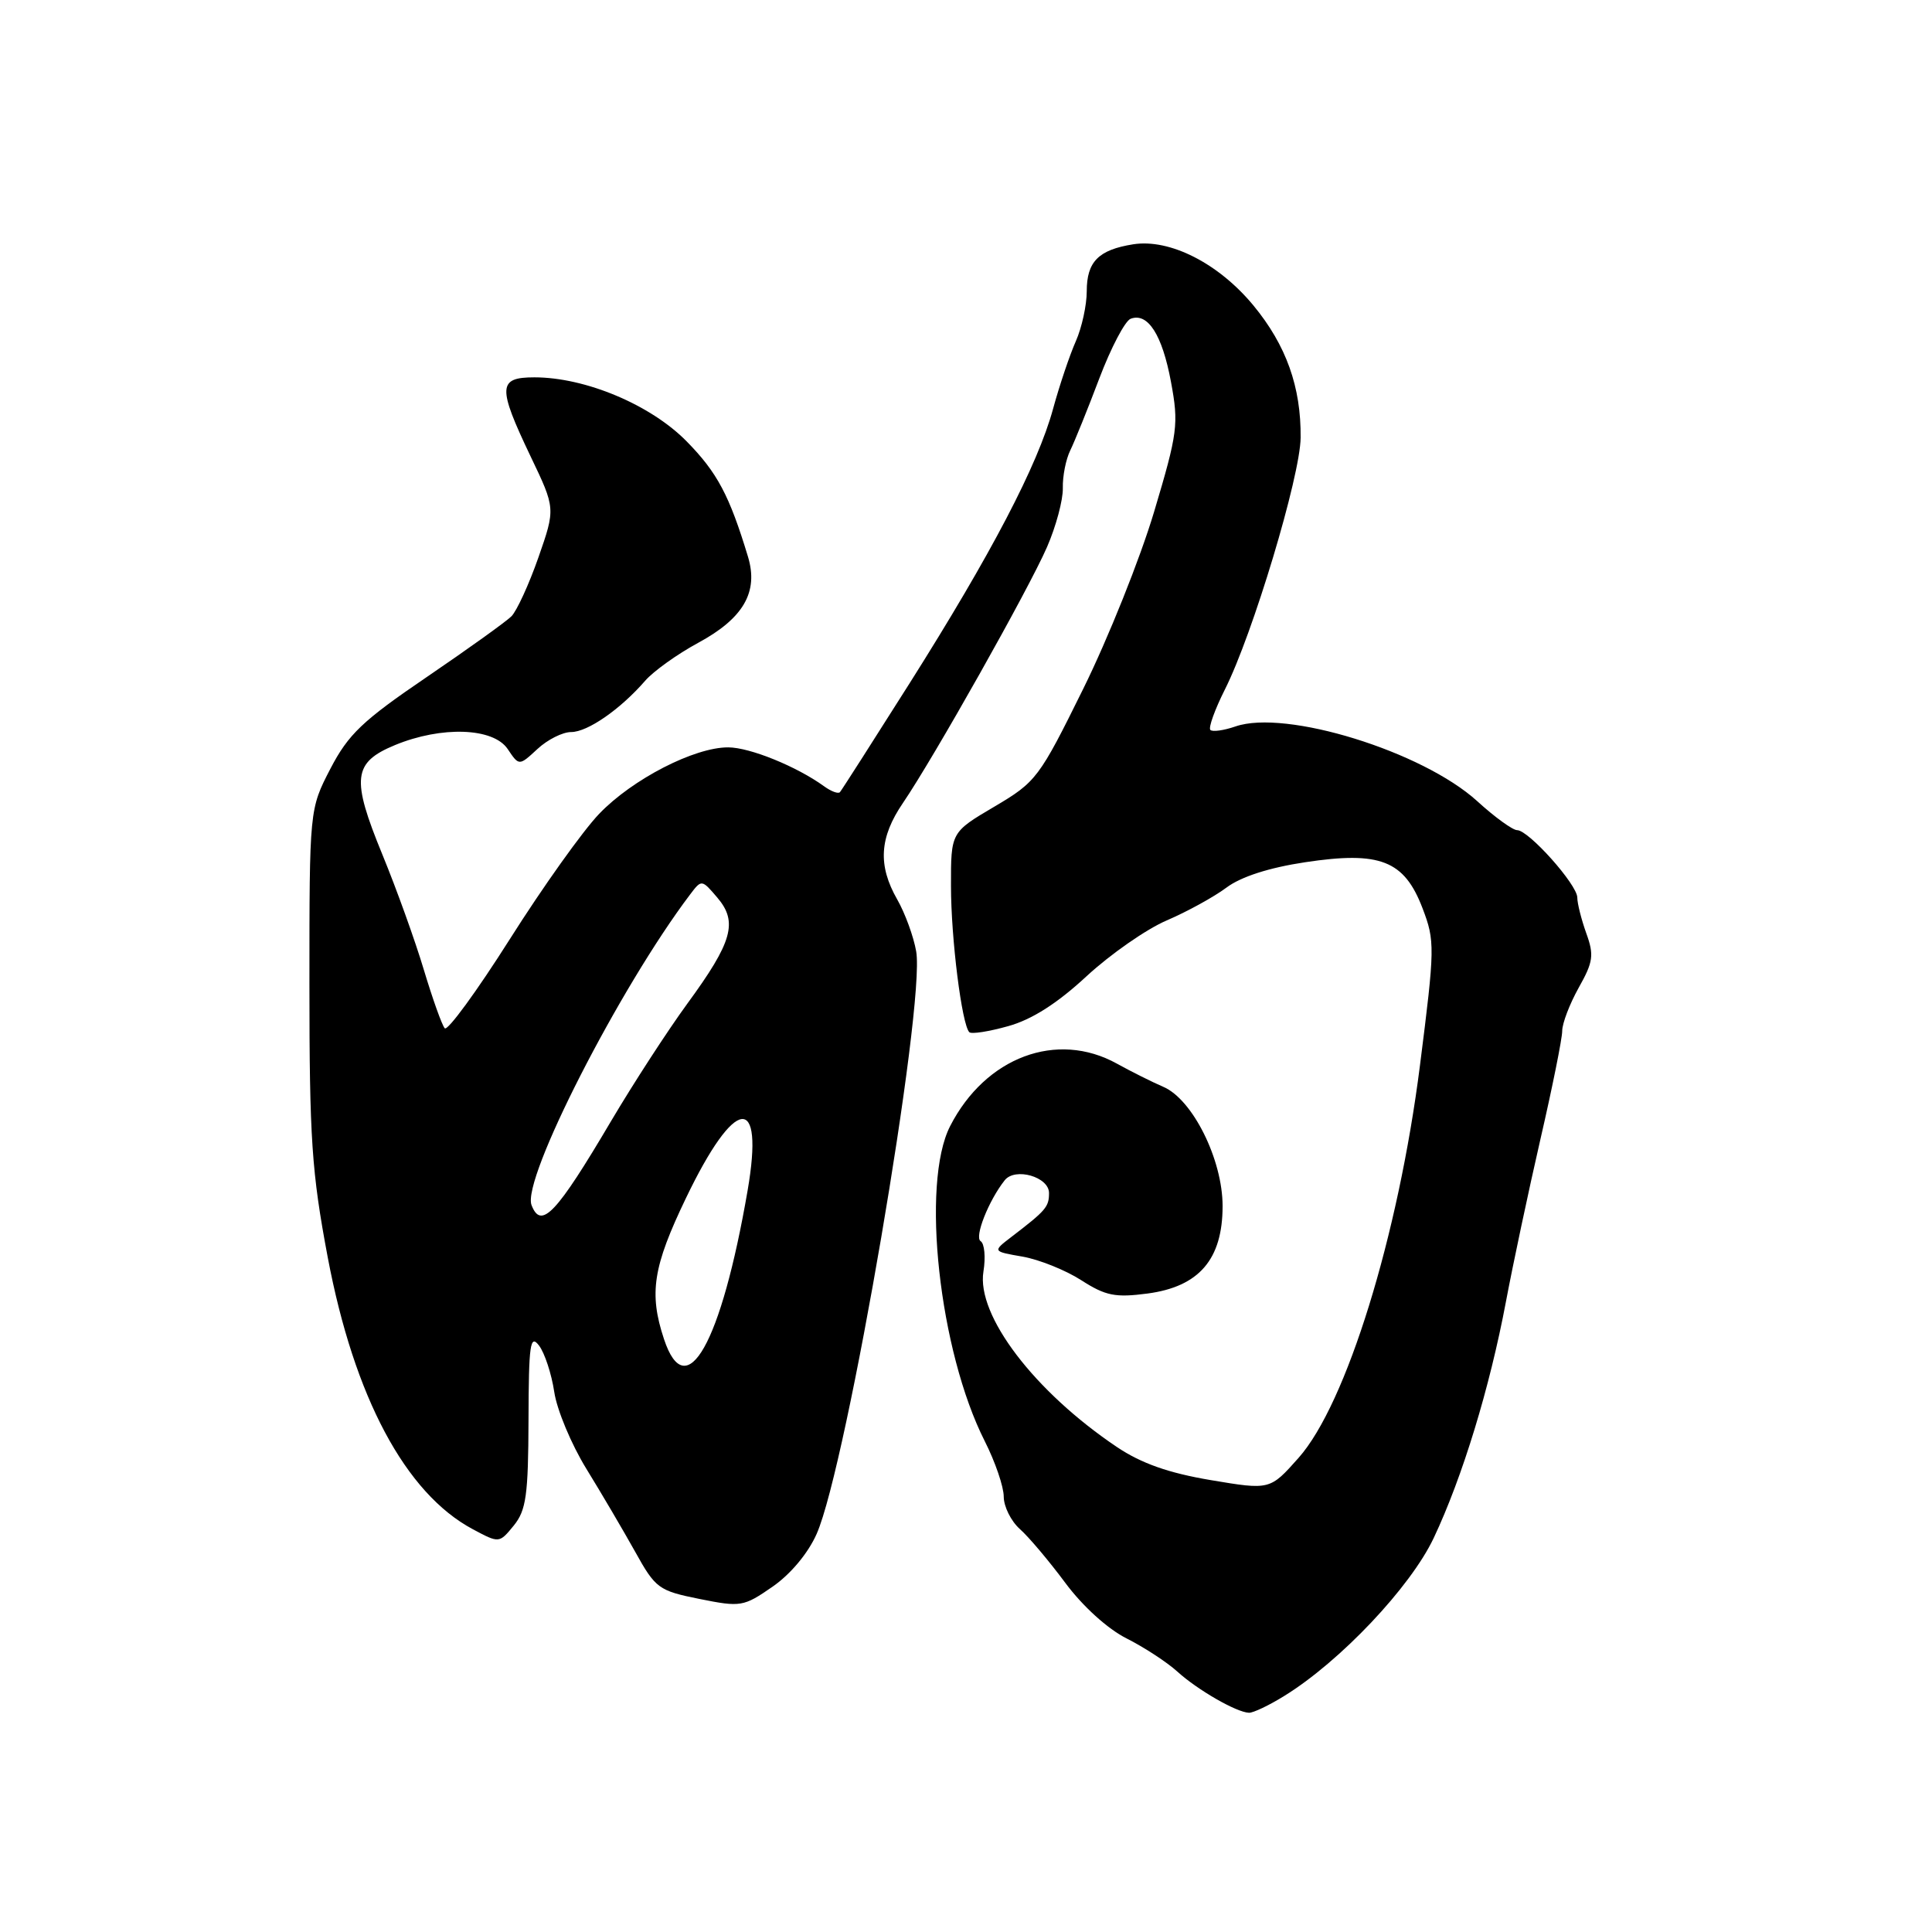 <?xml version="1.0" encoding="UTF-8" standalone="no"?>
<!DOCTYPE svg PUBLIC "-//W3C//DTD SVG 1.1//EN" "http://www.w3.org/Graphics/SVG/1.1/DTD/svg11.dtd" >
<svg xmlns="http://www.w3.org/2000/svg" xmlns:xlink="http://www.w3.org/1999/xlink" version="1.1" viewBox="0 0 256 256">
 <g >
 <path fill="currentColor"
d=" M 170.14 224.74 C 177.56 220.18 186.90 210.30 189.98 203.78 C 193.79 195.71 197.40 183.87 199.54 172.50 C 200.47 167.55 202.53 157.86 204.11 150.97 C 205.70 144.08 207.00 137.61 207.00 136.61 C 207.00 135.60 207.99 133.02 209.19 130.87 C 211.11 127.46 211.24 126.55 210.19 123.66 C 209.54 121.84 209.00 119.71 209.00 118.93 C 208.99 117.21 202.55 110.00 201.03 110.00 C 200.44 110.00 198.05 108.27 195.73 106.15 C 188.48 99.56 170.34 93.95 163.70 96.26 C 162.16 96.79 160.67 97.00 160.38 96.72 C 160.10 96.43 160.97 94.02 162.31 91.35 C 165.99 84.05 172.29 63.11 172.34 58.00 C 172.41 51.29 170.43 45.74 166.08 40.47 C 161.47 34.89 155.01 31.61 150.16 32.37 C 145.56 33.10 144.00 34.67 144.00 38.59 C 144.00 40.43 143.35 43.41 142.55 45.22 C 141.75 47.02 140.39 51.05 139.54 54.16 C 137.50 61.65 131.35 73.40 120.55 90.50 C 115.68 98.20 111.52 104.71 111.30 104.96 C 111.08 105.22 110.14 104.87 109.20 104.19 C 105.59 101.57 99.37 99.04 96.50 99.03 C 92.02 99.01 83.80 103.24 79.40 107.83 C 77.25 110.06 71.92 117.54 67.55 124.45 C 63.18 131.35 59.30 136.66 58.93 136.25 C 58.56 135.84 57.32 132.35 56.16 128.50 C 55.01 124.65 52.54 117.79 50.67 113.24 C 46.52 103.14 46.76 101.04 52.33 98.73 C 58.51 96.18 65.36 96.41 67.27 99.25 C 68.78 101.50 68.78 101.50 71.21 99.25 C 72.54 98.01 74.55 97.00 75.68 97.00 C 77.86 97.00 82.20 93.99 85.50 90.19 C 86.60 88.93 89.74 86.68 92.49 85.19 C 98.51 81.94 100.53 78.45 99.11 73.76 C 96.65 65.64 95.04 62.61 90.99 58.49 C 86.23 53.64 77.58 50.00 70.81 50.00 C 65.97 50.00 65.91 51.26 70.30 60.46 C 73.61 67.37 73.61 67.37 71.34 73.87 C 70.09 77.44 68.48 80.94 67.77 81.66 C 67.06 82.37 62.00 86.00 56.52 89.73 C 48.02 95.51 46.16 97.29 43.78 101.86 C 41.00 107.23 41.00 107.23 41.00 130.48 C 41.00 150.91 41.30 155.30 43.43 166.62 C 46.93 185.13 53.73 197.87 62.65 202.63 C 66.15 204.50 66.15 204.50 68.08 202.14 C 69.72 200.12 70.00 198.11 70.03 188.14 C 70.06 178.10 70.25 176.75 71.43 178.30 C 72.17 179.28 73.08 182.04 73.44 184.43 C 73.79 186.81 75.71 191.40 77.70 194.63 C 79.69 197.86 82.59 202.80 84.16 205.61 C 86.86 210.48 87.28 210.78 92.69 211.87 C 98.16 212.97 98.53 212.90 102.36 210.25 C 104.75 208.60 107.08 205.81 108.21 203.25 C 112.22 194.19 122.64 133.20 121.40 126.07 C 121.06 124.11 119.93 121.01 118.89 119.19 C 116.30 114.66 116.52 110.98 119.65 106.39 C 123.73 100.40 136.29 78.10 138.73 72.50 C 139.93 69.75 140.87 66.23 140.83 64.67 C 140.79 63.11 141.23 60.86 141.82 59.67 C 142.40 58.48 144.14 54.18 145.67 50.13 C 147.21 46.07 149.07 42.53 149.81 42.24 C 152.09 41.37 154.00 44.35 155.16 50.60 C 156.20 56.20 156.06 57.32 152.92 67.83 C 151.07 74.01 146.85 84.56 143.53 91.28 C 137.70 103.09 137.31 103.61 131.75 106.89 C 126.00 110.28 126.00 110.28 126.01 117.39 C 126.01 124.35 127.45 135.78 128.44 136.77 C 128.72 137.05 131.03 136.69 133.59 135.97 C 136.73 135.10 140.10 132.95 143.97 129.36 C 147.13 126.44 151.91 123.11 154.60 121.96 C 157.30 120.80 160.85 118.85 162.50 117.62 C 164.43 116.17 168.16 114.97 172.94 114.25 C 182.87 112.75 186.07 114.01 188.49 120.34 C 190.15 124.69 190.14 125.55 188.15 141.19 C 185.28 163.79 178.40 186.04 172.07 193.17 C 168.28 197.44 168.28 197.44 160.42 196.12 C 154.84 195.18 151.25 193.91 148.03 191.76 C 137.07 184.40 129.37 174.29 130.31 168.49 C 130.62 166.59 130.45 164.78 129.94 164.46 C 129.08 163.93 131.00 159.08 133.13 156.39 C 134.51 154.65 139.00 155.94 139.00 158.08 C 139.00 159.93 138.60 160.39 134.00 163.91 C 131.51 165.82 131.51 165.82 135.50 166.51 C 137.70 166.90 141.20 168.30 143.28 169.64 C 146.50 171.71 147.79 171.96 152.05 171.40 C 158.89 170.49 162.00 166.87 162.00 159.81 C 162.00 153.64 158.02 145.65 154.12 144.00 C 152.68 143.38 149.93 142.01 148.00 140.94 C 140.04 136.53 130.59 140.06 125.90 149.21 C 122.00 156.82 124.44 179.04 130.49 190.97 C 131.87 193.70 133.00 197.00 133.00 198.31 C 133.00 199.62 133.96 201.55 135.13 202.60 C 136.31 203.64 139.02 206.86 141.16 209.74 C 143.46 212.84 146.78 215.85 149.28 217.10 C 151.60 218.27 154.62 220.24 156.00 221.49 C 158.67 223.92 163.85 226.90 165.50 226.95 C 166.05 226.97 168.14 225.98 170.14 224.74 Z  M 87.98 177.43 C 85.97 171.36 86.52 167.85 90.89 158.76 C 97.40 145.20 101.31 144.72 99.06 157.76 C 95.56 178.04 90.91 186.30 87.98 177.43 Z  M 70.43 159.68 C 69.12 156.27 82.08 130.90 91.46 118.50 C 92.96 116.52 92.99 116.52 95.05 118.94 C 97.80 122.17 97.06 124.81 91.08 132.98 C 88.46 136.57 83.93 143.55 81.00 148.50 C 73.71 160.85 71.70 162.98 70.43 159.68 Z "/>
</g>
</svg>